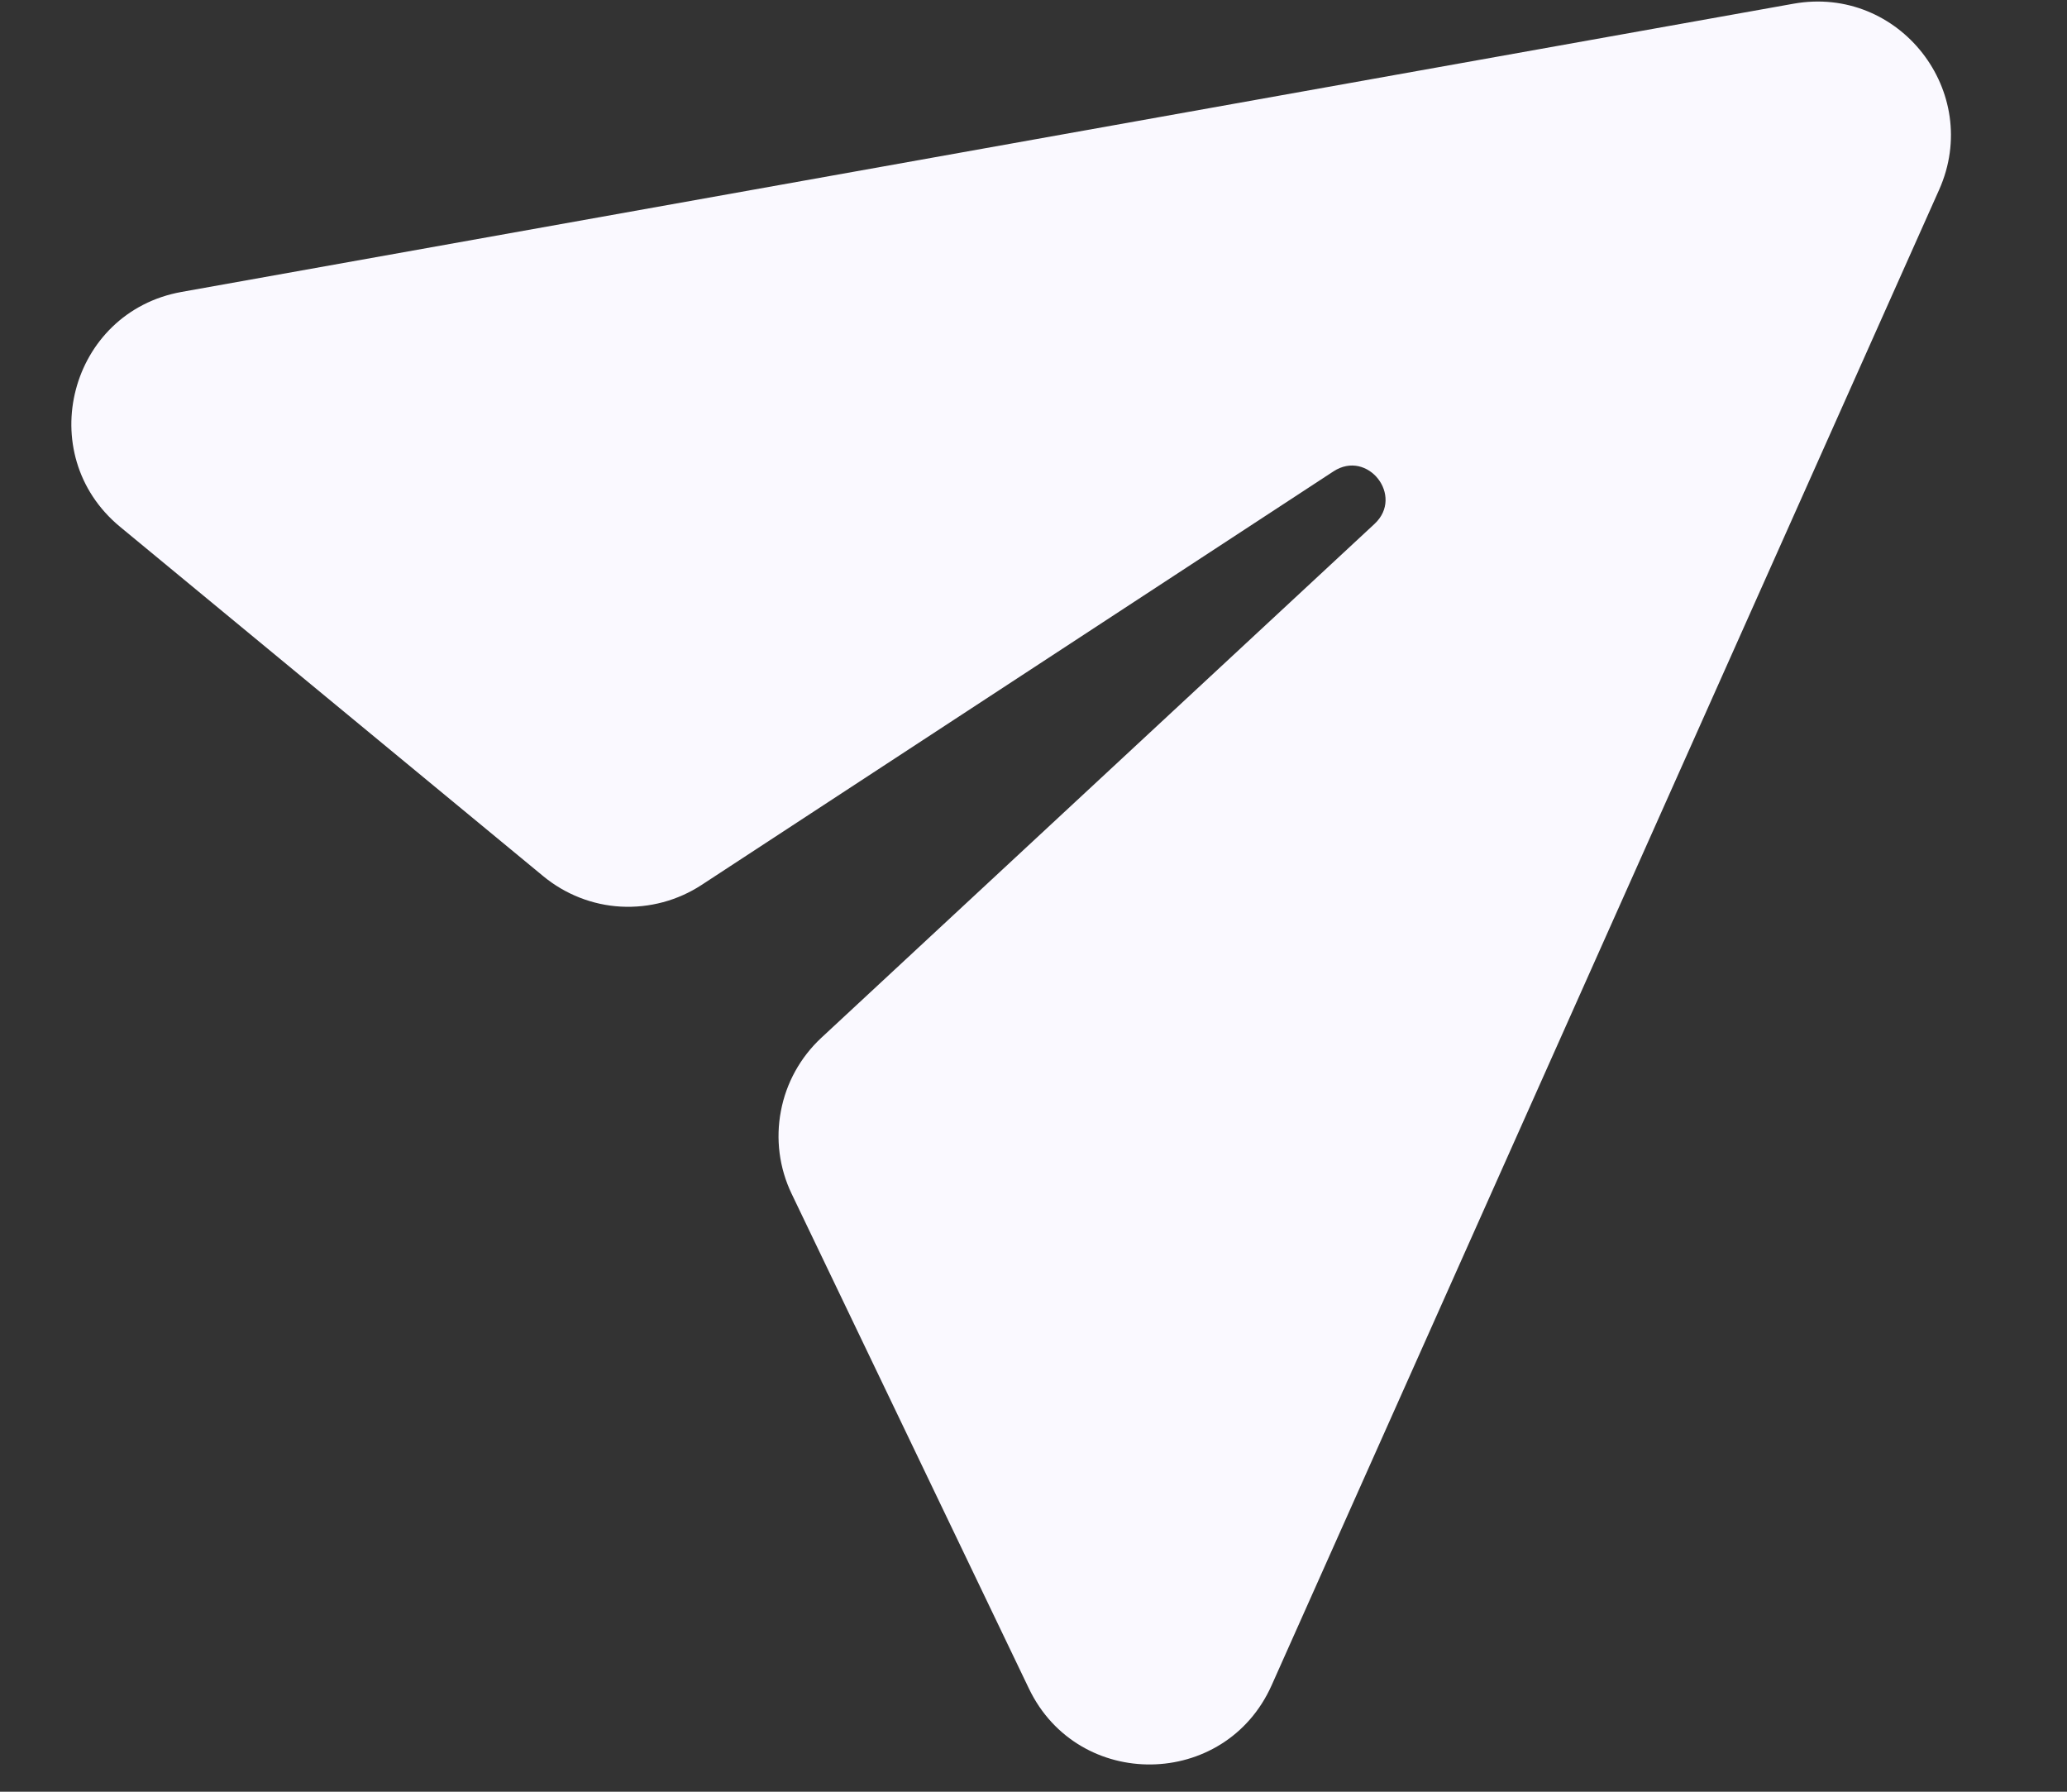 <svg width="15" height="13" viewBox="0 0 15 13" fill="none" xmlns="http://www.w3.org/2000/svg">
  <rect x="0" y="0" width="15" height="13" fill="#333333" stroke="none"/>
  <path d="M13.015 0.027L1.318 2.118C0.504 2.264 0.234 3.295 0.871 3.822L3.942 6.357C4.102 6.489 4.3 6.567 4.506 6.578C4.713 6.589 4.918 6.534 5.091 6.421L9.677 3.42C9.925 3.258 10.192 3.599 9.975 3.801L5.959 7.531C5.808 7.672 5.705 7.858 5.667 8.061C5.628 8.264 5.655 8.475 5.745 8.662L7.467 12.252C7.825 12.997 8.891 12.982 9.228 12.228L14.072 1.377C14.389 0.666 13.782 -0.11 13.015 0.027Z" fill="#FAF9FF" />
</svg> 